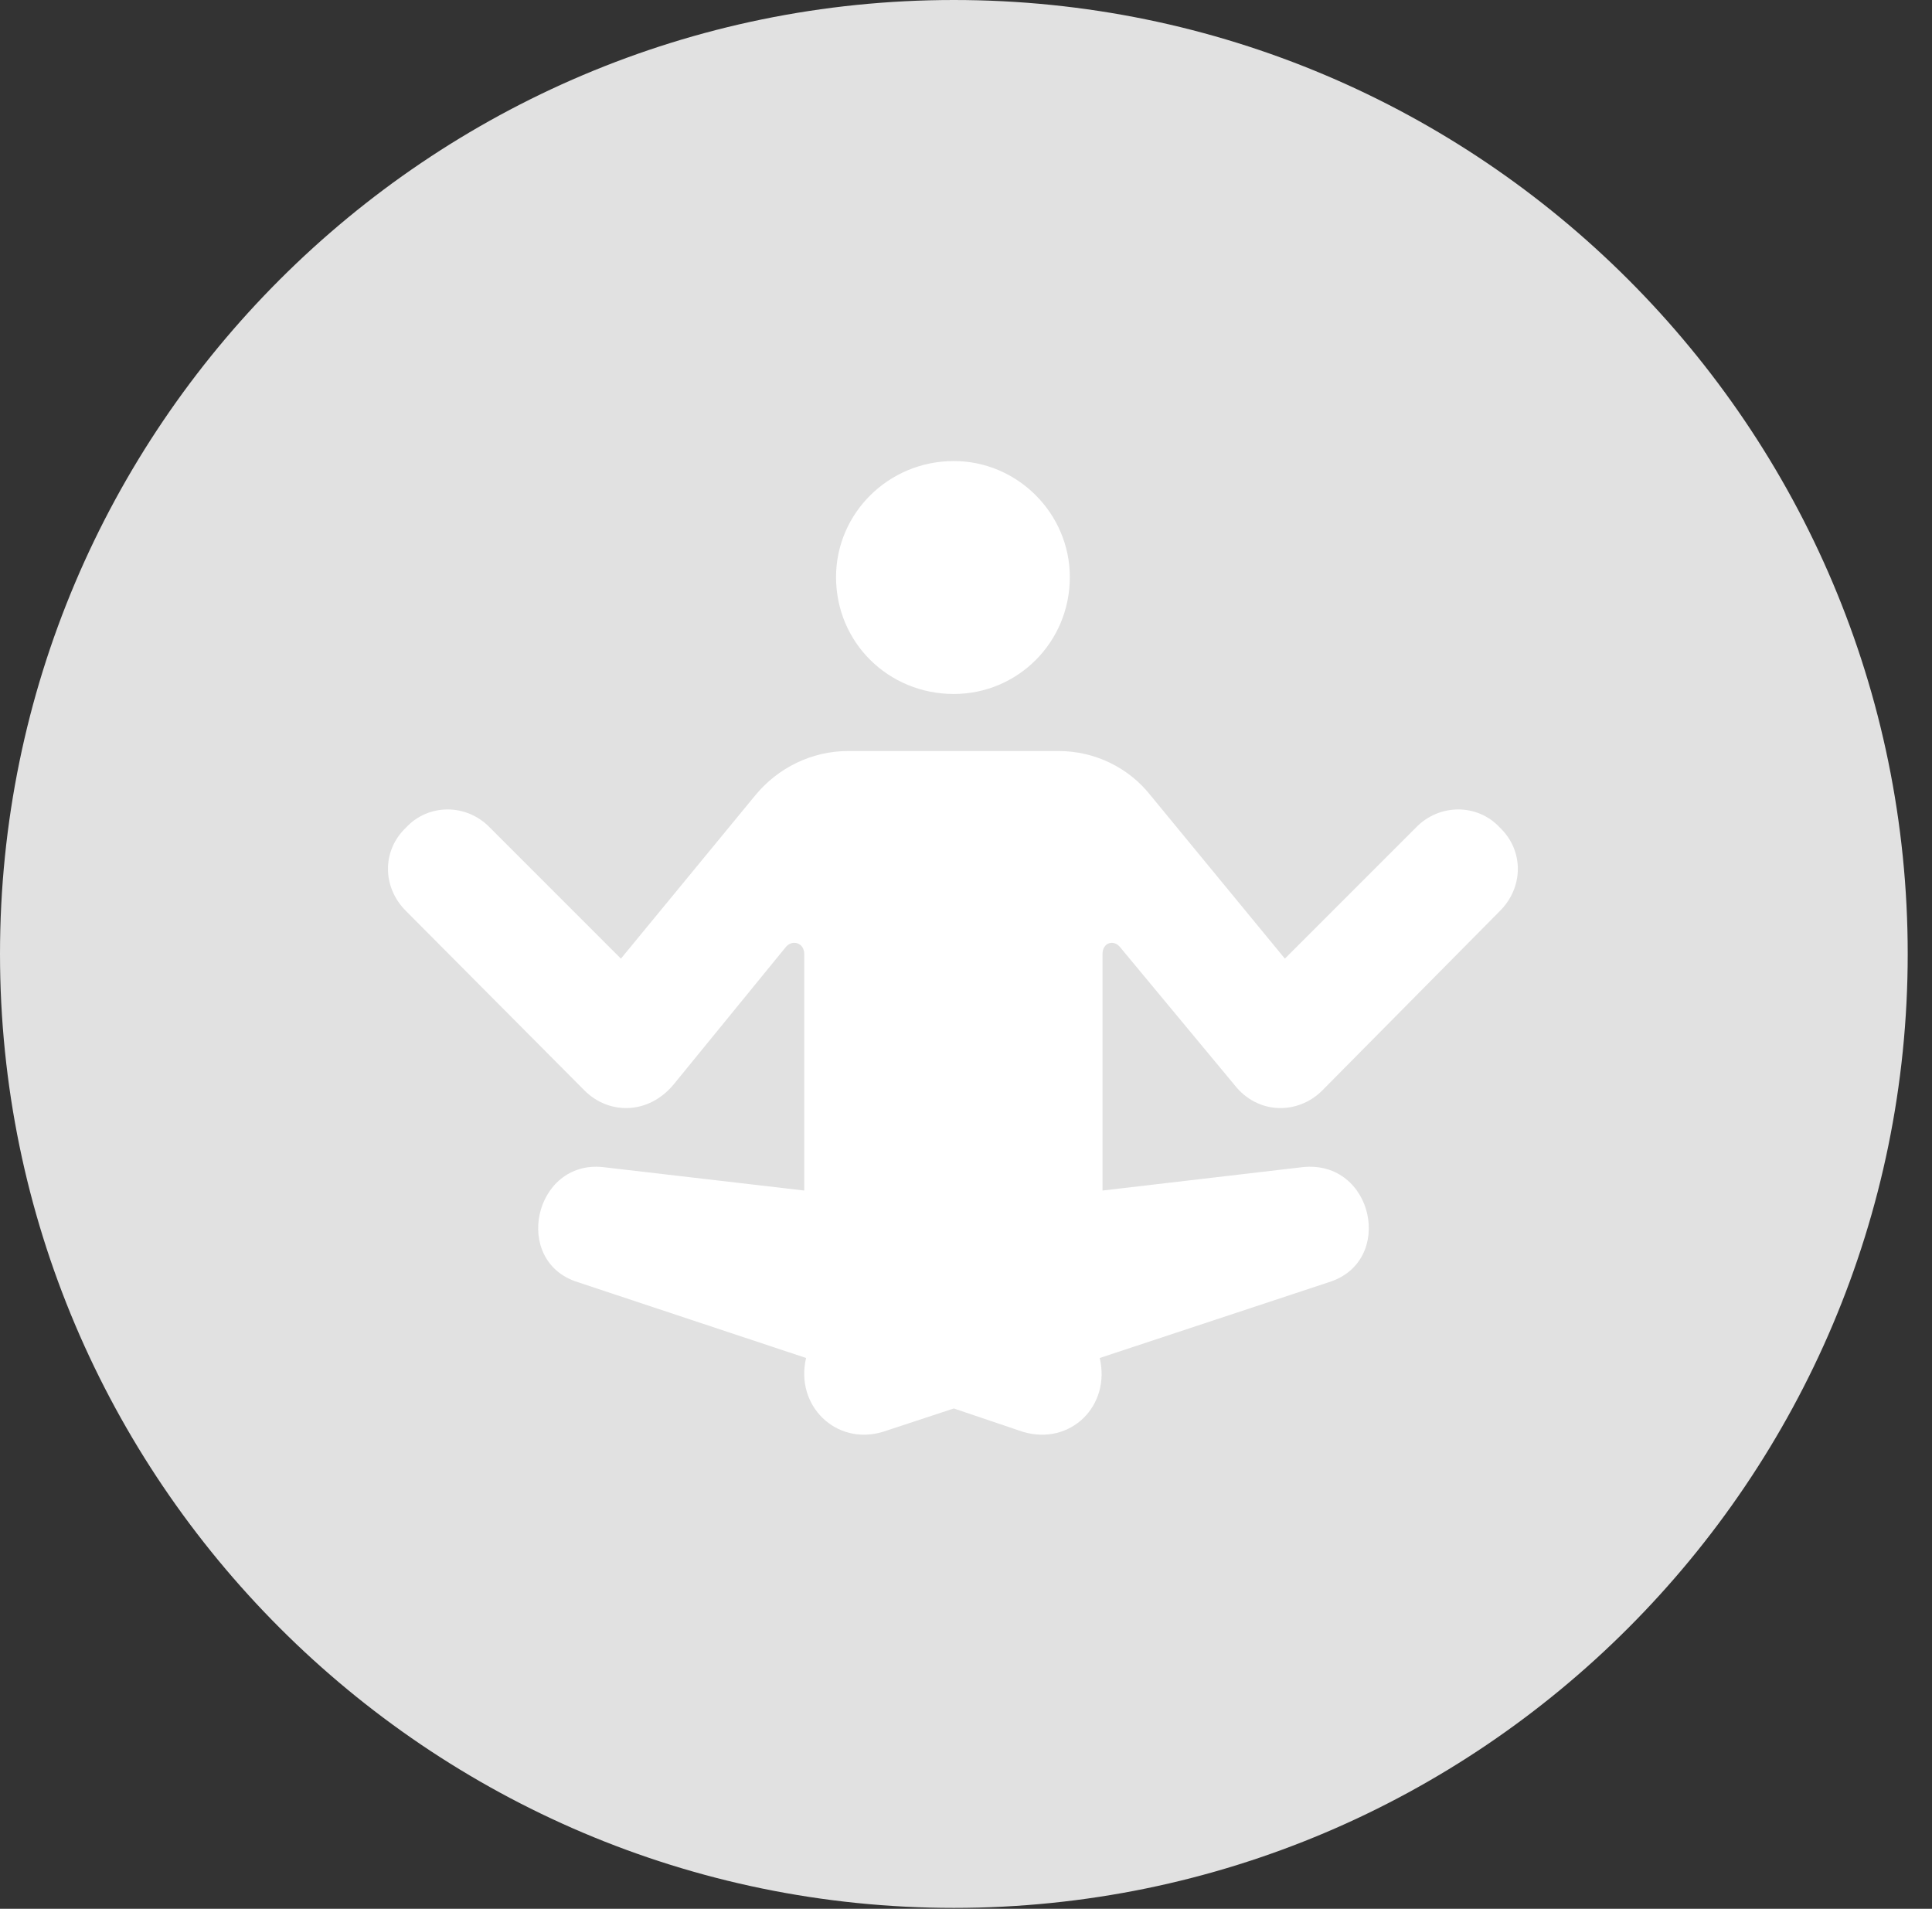 <?xml version="1.0" encoding="UTF-8"?>
<!--Generator: Apple Native CoreSVG 326-->
<!DOCTYPE svg
PUBLIC "-//W3C//DTD SVG 1.1//EN"
       "http://www.w3.org/Graphics/SVG/1.1/DTD/svg11.dtd">
<svg version="1.1" xmlns="http://www.w3.org/2000/svg" xmlns:xlink="http://www.w3.org/1999/xlink" viewBox="0 0 28.246 27.904">
 <rect x="0" y="0" width="28.246" height="27.904" fill="#333333" stroke="none"/>
 <g>
  <rect height="27.904" opacity="0" width="28.246" x="0" y="0"/>
  <path d="M13.945 27.891C21.643 27.891 27.891 21.629 27.891 13.945C27.891 6.248 21.643 0 13.945 0C6.262 0 0 6.248 0 13.945C0 21.629 6.262 27.891 13.945 27.891Z" fill="white" fill-opacity="0.85"/>
  <path d="M5.934 13.316C5.592 12.975 5.578 12.441 5.934 12.1C6.262 11.744 6.822 11.744 7.164 12.1L9.078 14.014L11.047 11.621C11.375 11.225 11.867 10.979 12.4 10.979L15.477 10.979C16.01 10.979 16.502 11.225 16.816 11.621L18.785 14.014L20.699 12.1C21.041 11.744 21.602 11.744 21.93 12.1C22.285 12.441 22.271 12.975 21.93 13.316L19.332 15.941C18.977 16.297 18.389 16.297 18.047 15.859L16.379 13.85C16.283 13.727 16.119 13.781 16.119 13.945L16.119 17.404L19.045 17.062C20.084 16.953 20.398 18.443 19.428 18.744L16.078 19.852C16.242 20.549 15.654 21.137 14.957 20.932L13.945 20.59L12.906 20.932C12.223 21.137 11.621 20.549 11.785 19.852L8.449 18.744C7.479 18.443 7.807 16.953 8.818 17.062L11.758 17.404L11.758 13.945C11.758 13.781 11.58 13.727 11.484 13.85L9.844 15.859C9.475 16.297 8.9 16.297 8.545 15.941ZM13.945 10.145C12.988 10.145 12.223 9.393 12.223 8.436C12.223 7.506 12.988 6.74 13.945 6.74C14.875 6.74 15.641 7.506 15.641 8.436C15.641 9.393 14.875 10.145 13.945 10.145Z" fill="white"/>
 </g>
</svg>
